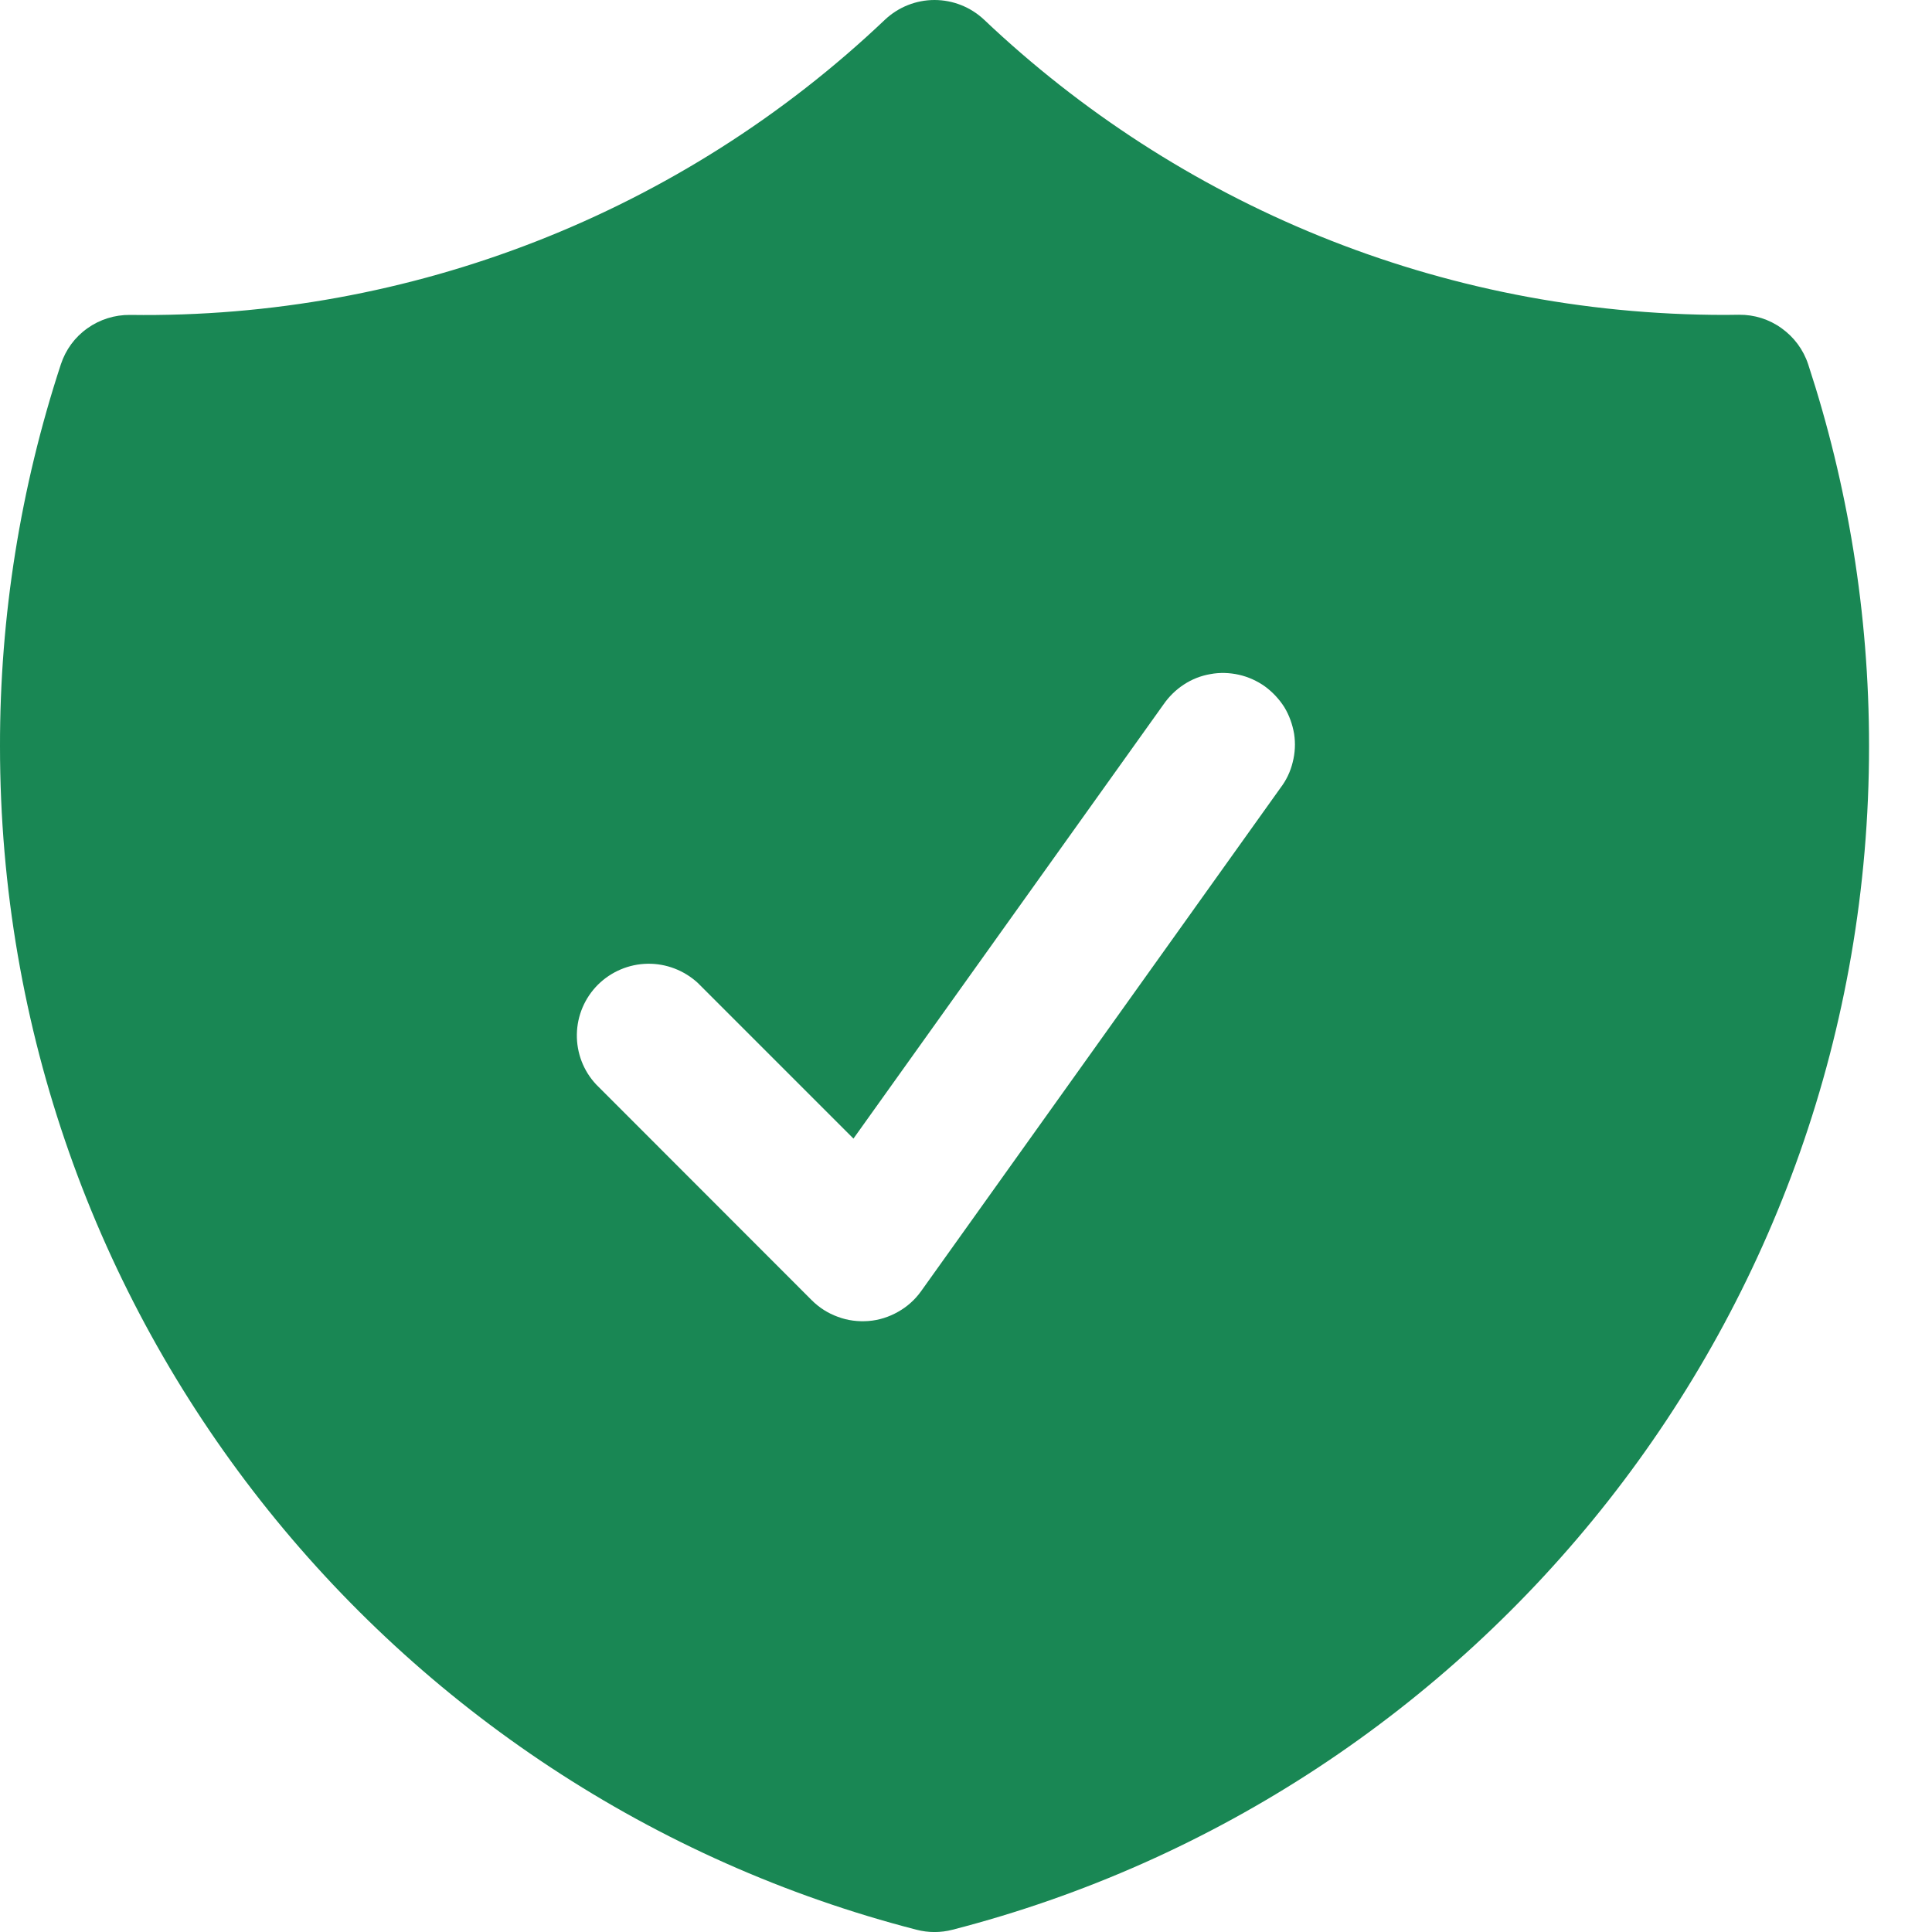 <svg width="12" height="12" viewBox="0 0 12 12" fill="none" xmlns="http://www.w3.org/2000/svg">
<path fill-rule="evenodd" clip-rule="evenodd" d="M6.112 0.122C6.029 0.044 5.919 0 5.804 0C5.69 0 5.58 0.044 5.497 0.122C4.233 1.323 2.55 1.981 0.808 1.956C0.713 1.955 0.62 1.984 0.543 2.039C0.465 2.094 0.408 2.172 0.378 2.263C0.127 3.028 -0.001 3.829 3.95236e-06 4.635C3.95236e-06 8.172 2.419 11.143 5.693 11.986C5.766 12.005 5.843 12.005 5.916 11.986C9.189 11.143 11.609 8.172 11.609 4.635C11.609 3.807 11.476 3.01 11.231 2.263C11.201 2.172 11.143 2.094 11.066 2.039C10.989 1.983 10.896 1.954 10.801 1.955L10.716 1.956C8.932 1.956 7.312 1.26 6.112 0.122V0.122ZM7.953 4.894C7.989 4.847 8.015 4.793 8.029 4.735C8.044 4.677 8.047 4.617 8.038 4.558C8.028 4.5 8.008 4.443 7.977 4.392C7.945 4.342 7.904 4.298 7.856 4.263C7.808 4.229 7.753 4.204 7.695 4.191C7.637 4.178 7.576 4.176 7.518 4.187C7.459 4.197 7.403 4.219 7.353 4.252C7.304 4.284 7.261 4.326 7.227 4.375L5.301 7.072L4.334 6.105C4.249 6.027 4.137 5.984 4.022 5.986C3.906 5.988 3.796 6.035 3.714 6.116C3.632 6.198 3.585 6.308 3.583 6.424C3.581 6.54 3.624 6.652 3.703 6.736L5.042 8.076C5.088 8.122 5.143 8.157 5.204 8.179C5.265 8.202 5.33 8.21 5.395 8.205C5.459 8.2 5.522 8.18 5.578 8.148C5.635 8.116 5.683 8.073 5.721 8.02L7.953 4.894V4.894Z" fill="#198754"/>
</svg>
